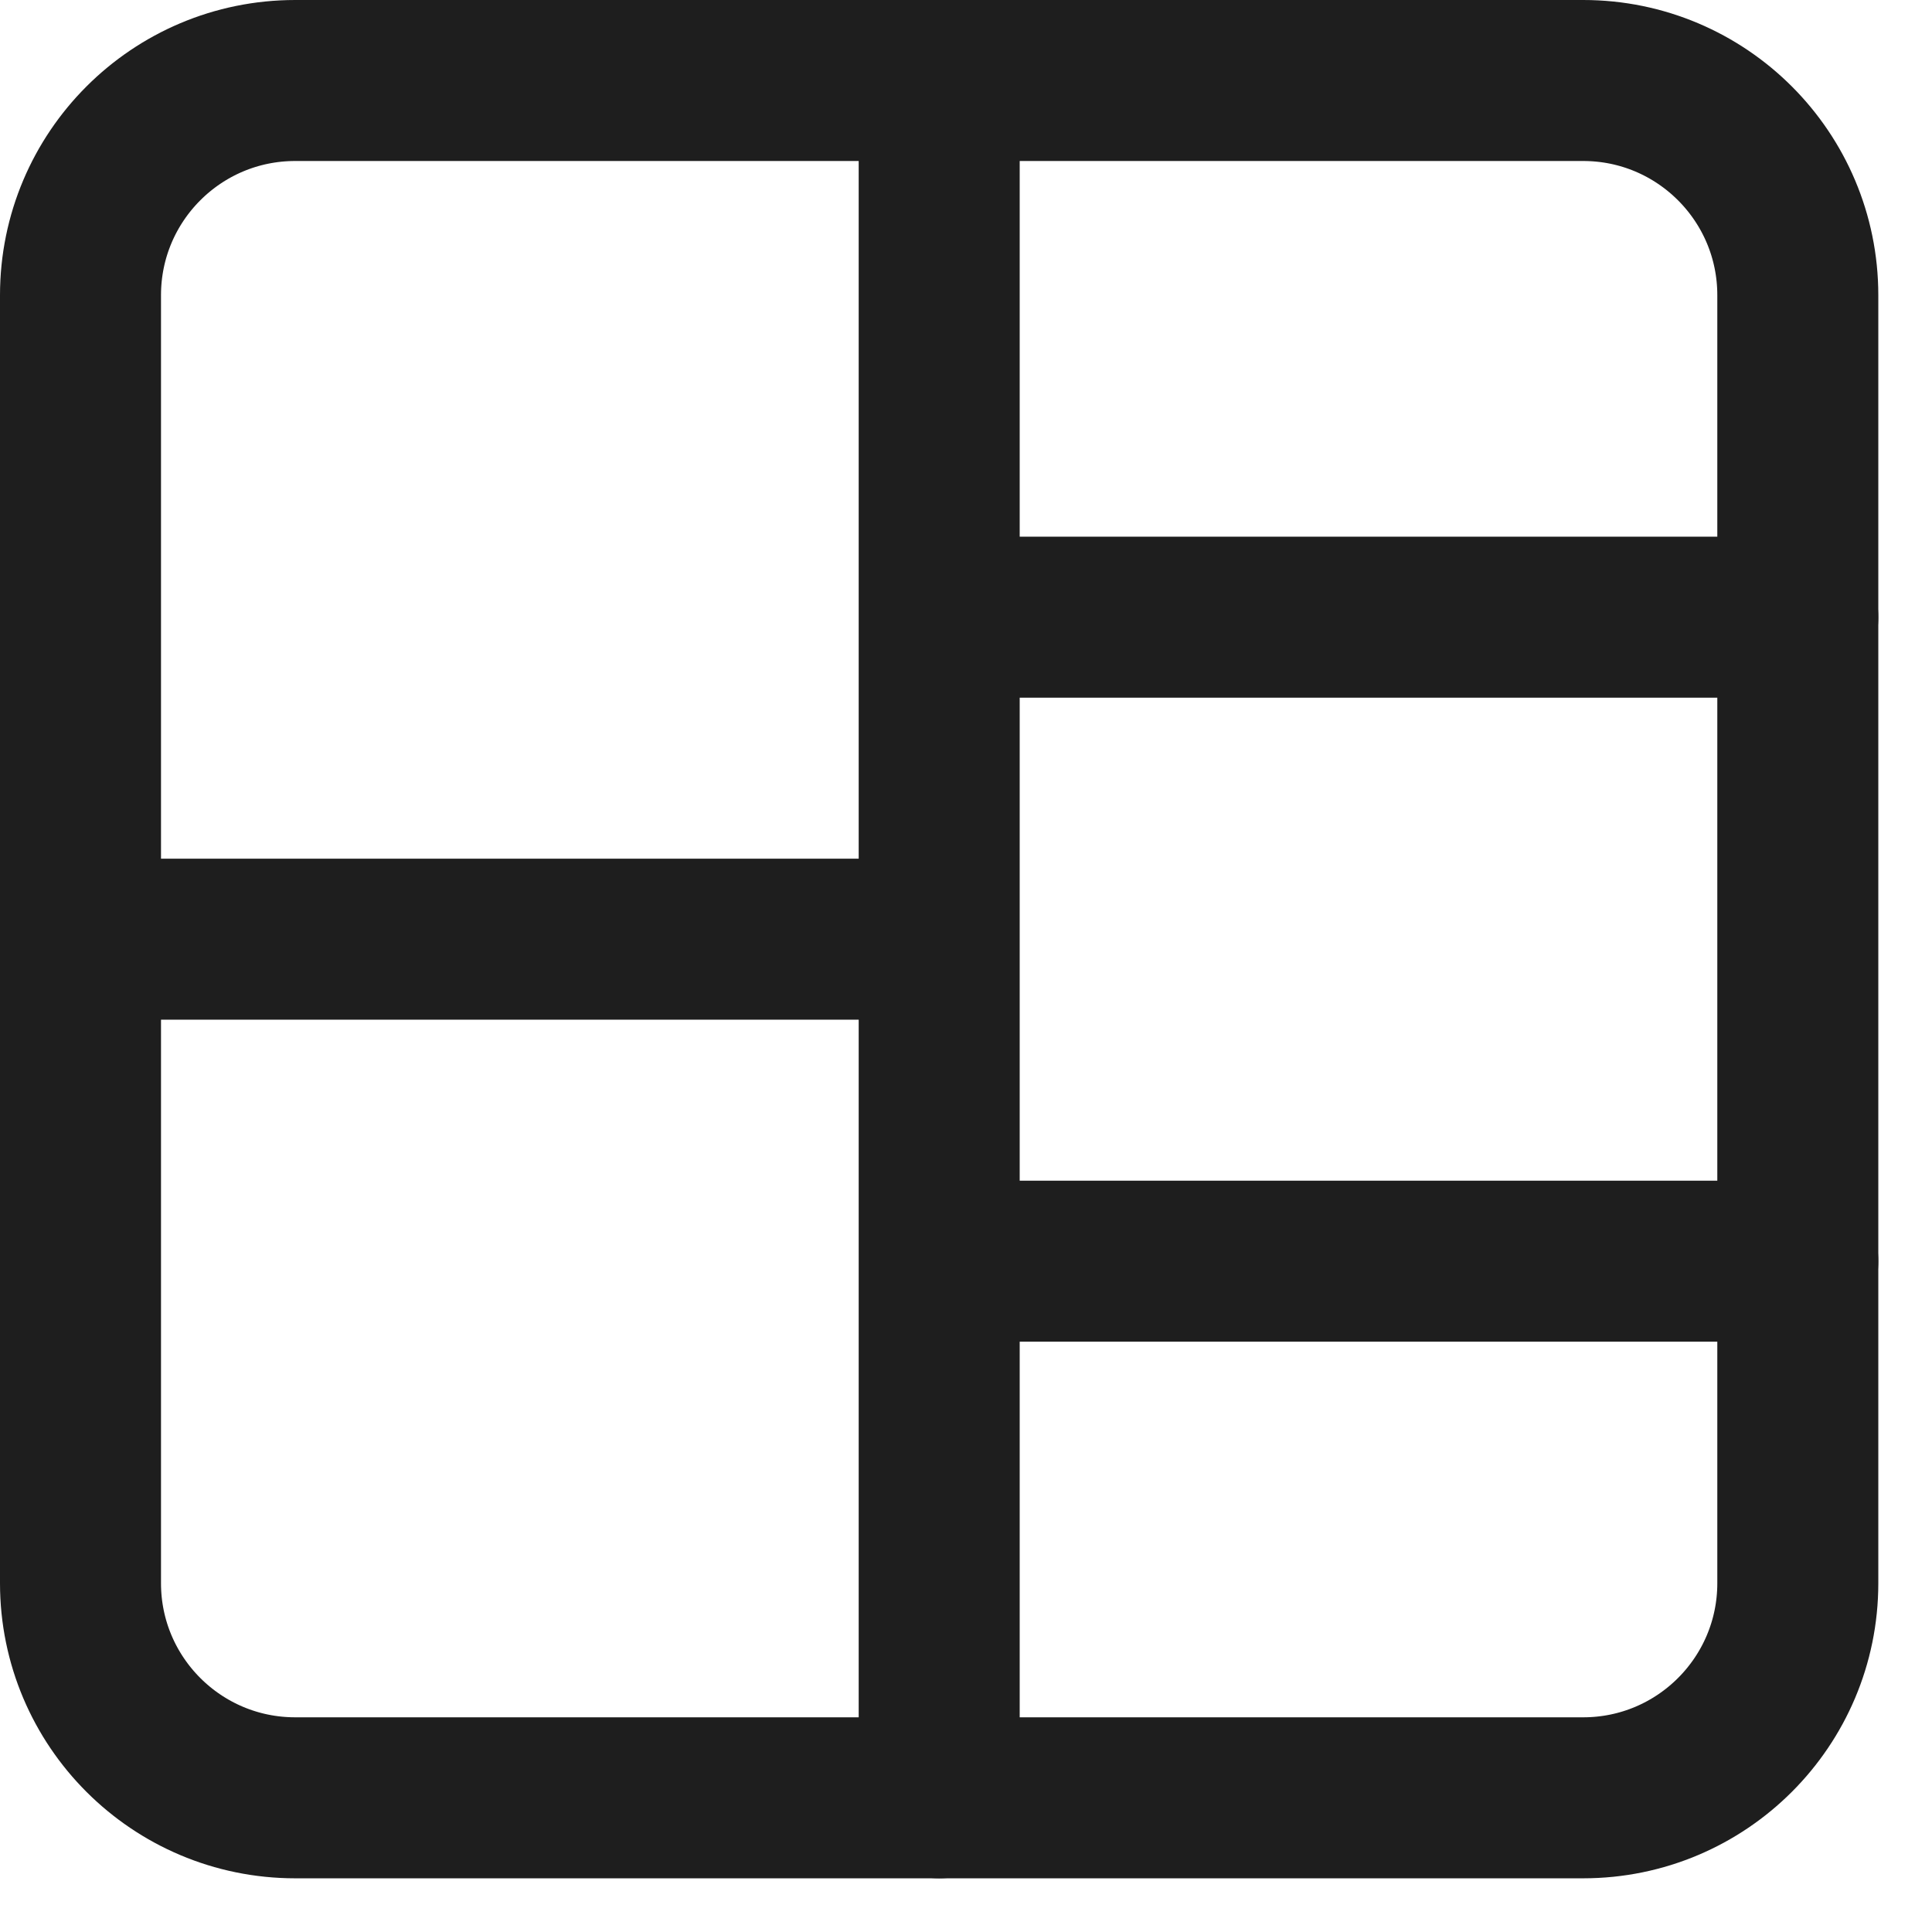 <svg width="24" height="24" viewBox="0 0 24 24" fill="none" xmlns="http://www.w3.org/2000/svg">
<path d="M19.667 1H3.667C2.194 1 1 2.194 1 3.667V19.667C1 21.139 2.194 22.333 3.667 22.333H19.667C21.139 22.333 22.333 21.139 22.333 19.667V3.667C22.333 2.194 21.139 1 19.667 1Z" stroke="#1E1E1E" stroke-width="2" stroke-linecap="round" stroke-linejoin="round"/>
<path d="M1 11.667H11.667M11.667 15.667H22.333M11.667 7.667H22.333M11.667 1V22.333" stroke="#1E1E1E" stroke-width="2" stroke-linecap="round" stroke-linejoin="round"/>
</svg>
